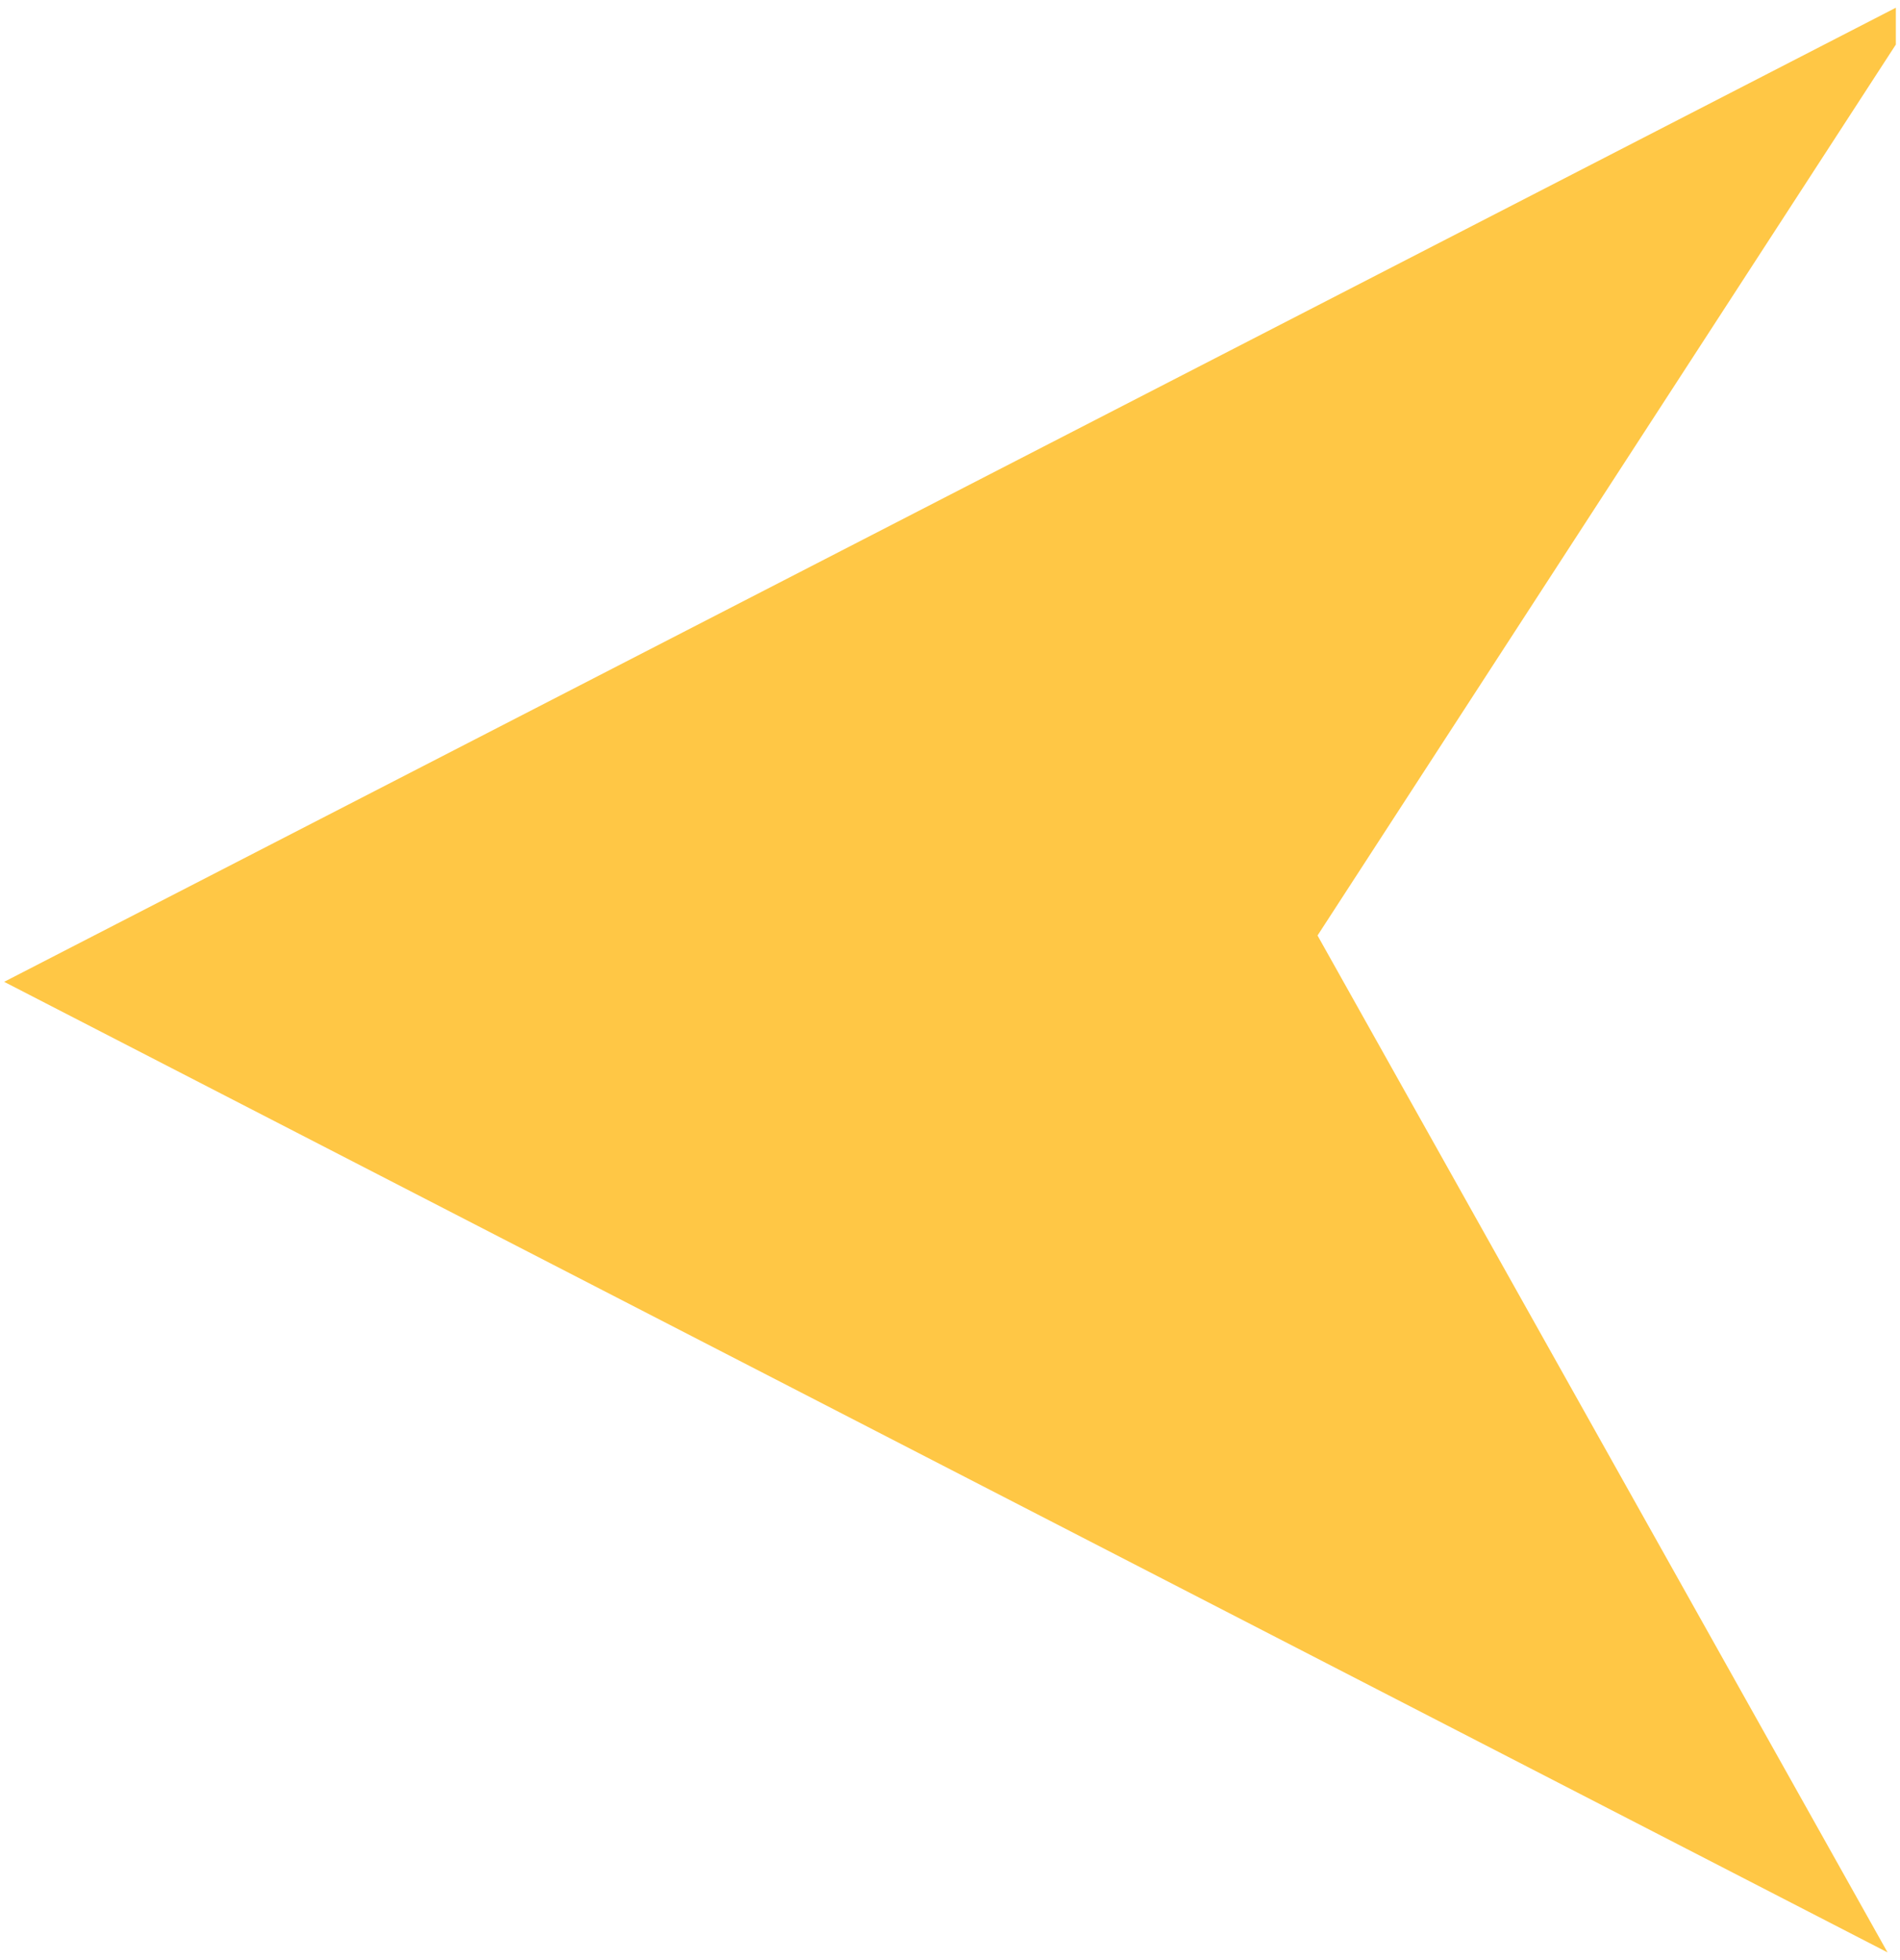 <svg version="1.2" baseProfile="tiny-ps" xmlns="http://www.w3.org/2000/svg" viewBox="0 0 32 33" width="32" height="33">
	<title>Layer</title>
	<style>
		tspan { white-space:pre }
		.shp0 { fill: #ffc745 } 
	</style>
	<path id="Layer" fill-rule="evenodd" class="shp0" d="M31.93 0.75L22.19 15.75L31.79 32.87L0.07 16.53L31.93 0.13L31.93 0.75Z" />
</svg>